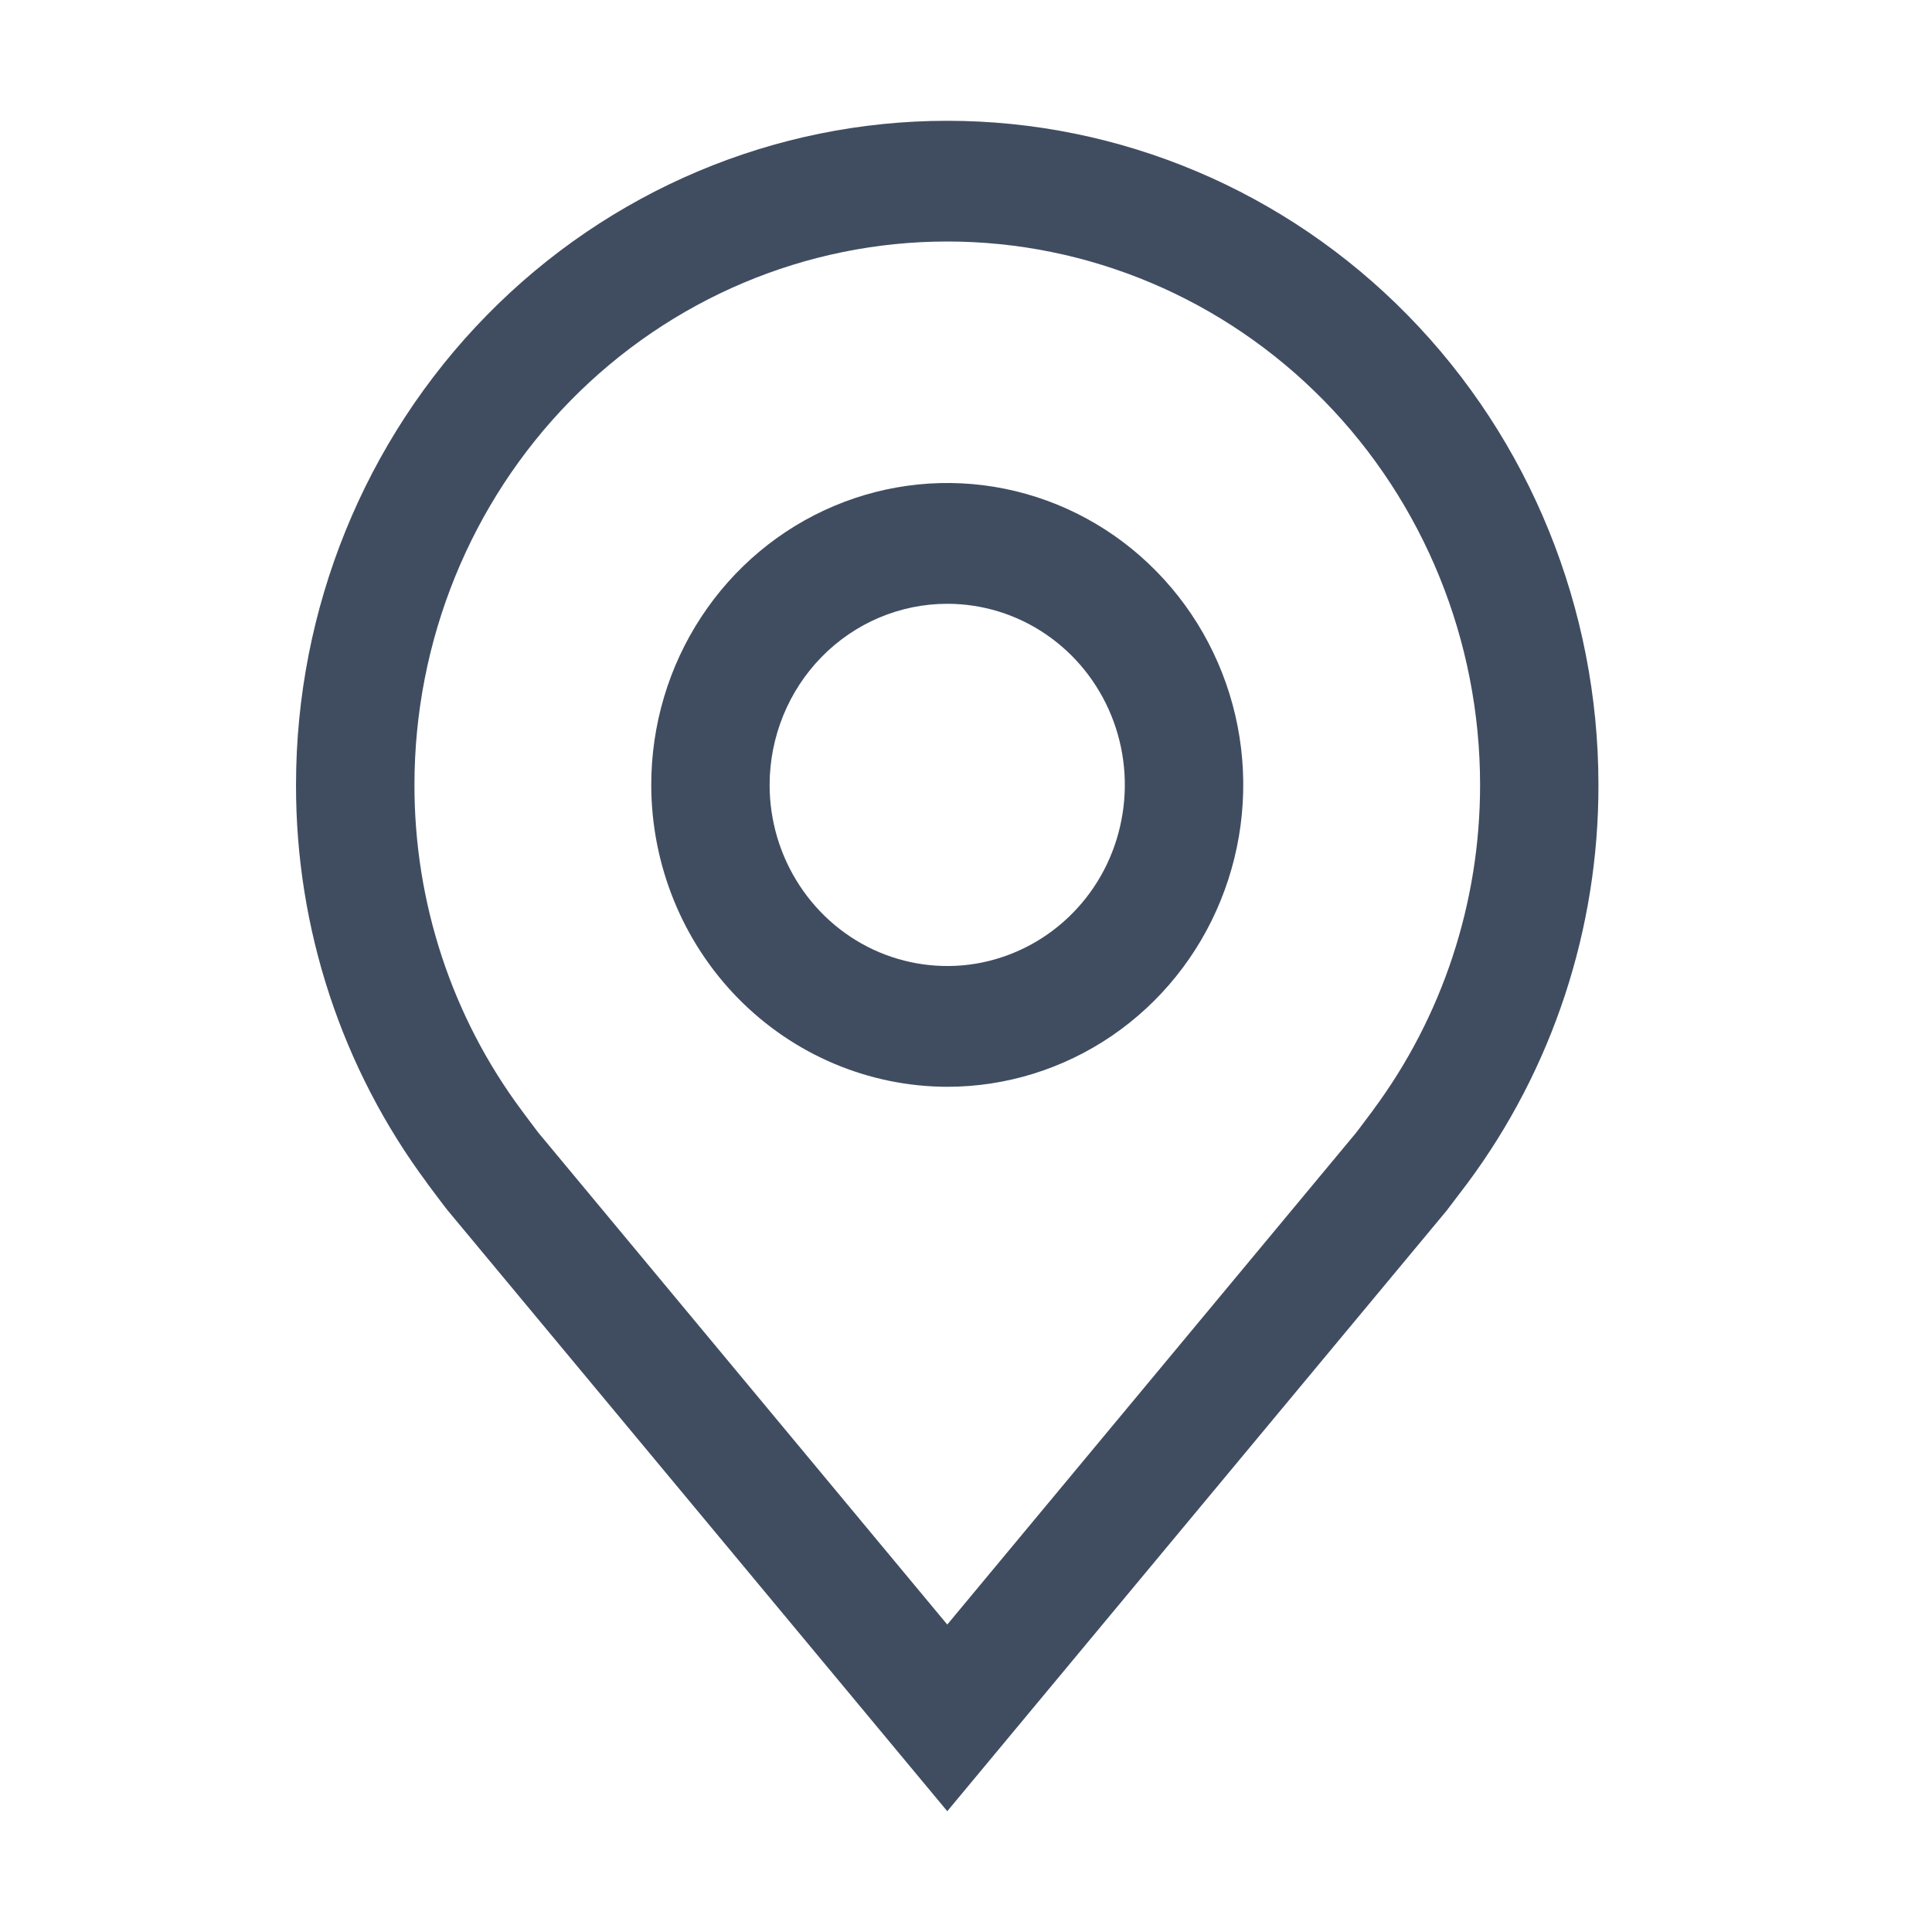 <svg width="23" height="23" viewBox="0 0 23 23" fill="none" xmlns="http://www.w3.org/2000/svg">
<path d="M11.277 12.938C11.974 12.938 12.655 12.727 13.235 12.332C13.814 11.937 14.266 11.376 14.532 10.719C14.799 10.062 14.869 9.34 14.733 8.643C14.597 7.946 14.261 7.305 13.768 6.803C13.276 6.3 12.648 5.958 11.964 5.819C11.281 5.68 10.572 5.752 9.928 6.024C9.284 6.296 8.734 6.756 8.347 7.347C7.959 7.938 7.753 8.633 7.753 9.344C7.754 10.296 8.125 11.21 8.786 11.884C9.447 12.557 10.342 12.936 11.277 12.938ZM11.277 7.188C11.695 7.188 12.104 7.314 12.451 7.551C12.799 7.788 13.07 8.125 13.23 8.519C13.39 8.913 13.432 9.346 13.35 9.764C13.269 10.183 13.068 10.567 12.772 10.868C12.476 11.17 12.099 11.375 11.689 11.459C11.279 11.542 10.854 11.499 10.467 11.336C10.081 11.173 9.751 10.896 9.519 10.542C9.286 10.187 9.162 9.77 9.162 9.344C9.163 8.772 9.386 8.224 9.782 7.82C10.179 7.415 10.716 7.188 11.277 7.188Z" fill="#404D61"/>
<path d="M11.277 21.562L17.222 14.412C17.305 14.304 17.387 14.196 17.468 14.088C18.483 12.723 19.032 11.057 19.029 9.344C19.029 7.247 18.213 5.236 16.759 3.753C15.305 2.27 13.333 1.438 11.277 1.438C9.221 1.438 7.249 2.27 5.795 3.753C4.341 5.236 3.524 7.247 3.524 9.344C3.521 11.056 4.07 12.722 5.085 14.085L5.086 14.088C5.086 14.088 5.297 14.371 5.329 14.409L11.277 21.562ZM16.343 13.221C16.341 13.221 16.178 13.443 16.14 13.49L11.277 19.34L6.407 13.482C6.376 13.443 6.211 13.22 6.21 13.219C5.38 12.105 4.932 10.743 4.934 9.344C4.934 7.628 5.602 5.983 6.791 4.77C7.981 3.557 9.594 2.875 11.277 2.875C12.959 2.875 14.572 3.557 15.762 4.77C16.951 5.983 17.62 7.628 17.62 9.344C17.621 10.744 17.172 12.106 16.342 13.221H16.343Z" fill="#404D61"/>
</svg>

